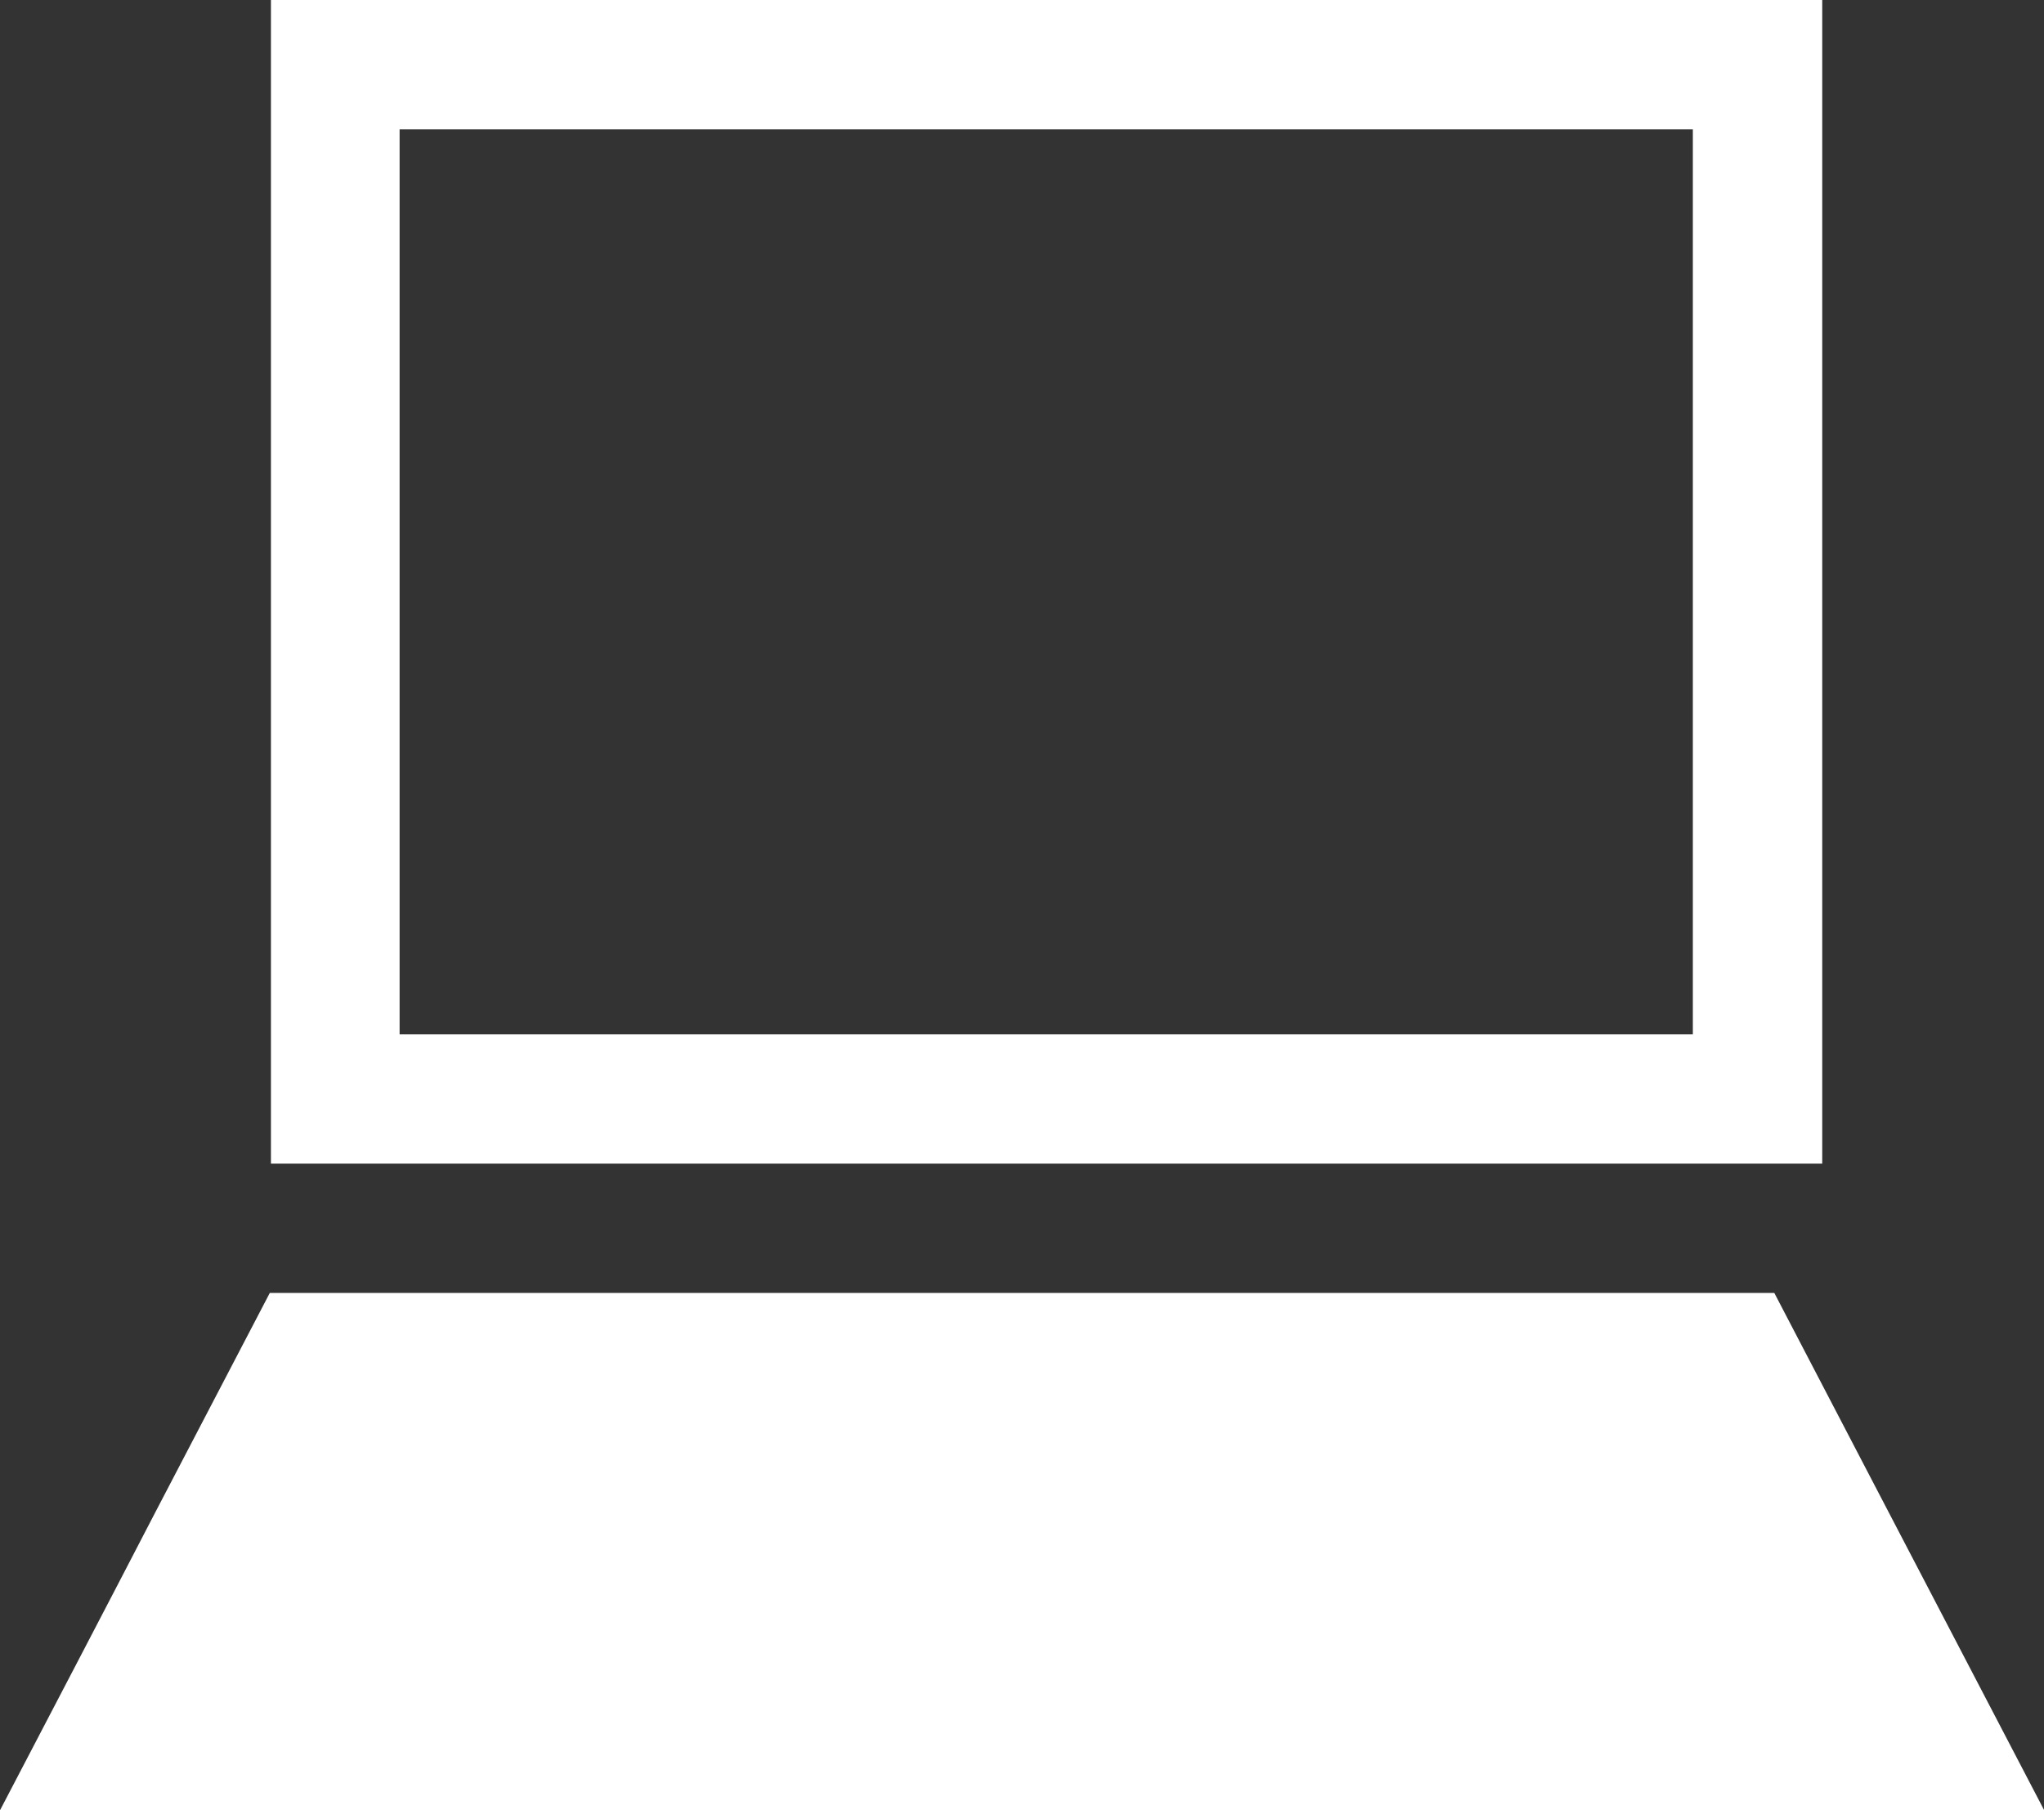 <svg xmlns="http://www.w3.org/2000/svg" viewBox="15601.819 7108.5 20 17.713">
  <rect x="15601.819" y="7108.5" width="20" height="17.713" fill="#333333" stroke="none"/>
  <defs>
    <style>
      .cls-1 {
        fill: #fff;
        fill-rule: evenodd;
      }
    </style>
  </defs>
  <g id="iconfinder_laptop1_216274" transform="translate(15601.82 7108.5)">
    <path id="Path_1301" data-name="Path 1301" class="cls-1" d="M3.2,0H18.379V11.387H3.2V0ZM4.459,1.266v8.856H17.113V1.266Z" transform="translate(-0.55)"/>
    <path id="Path_1302" data-name="Path 1302" class="cls-1" d="M0,20.344H20l-1.521-2.915L17.36,15.283H2.639l-1.12,2.146C1.068,18.3.564,19.264,0,20.344Z" transform="translate(0 -2.631)"/>
  </g>
</svg>
